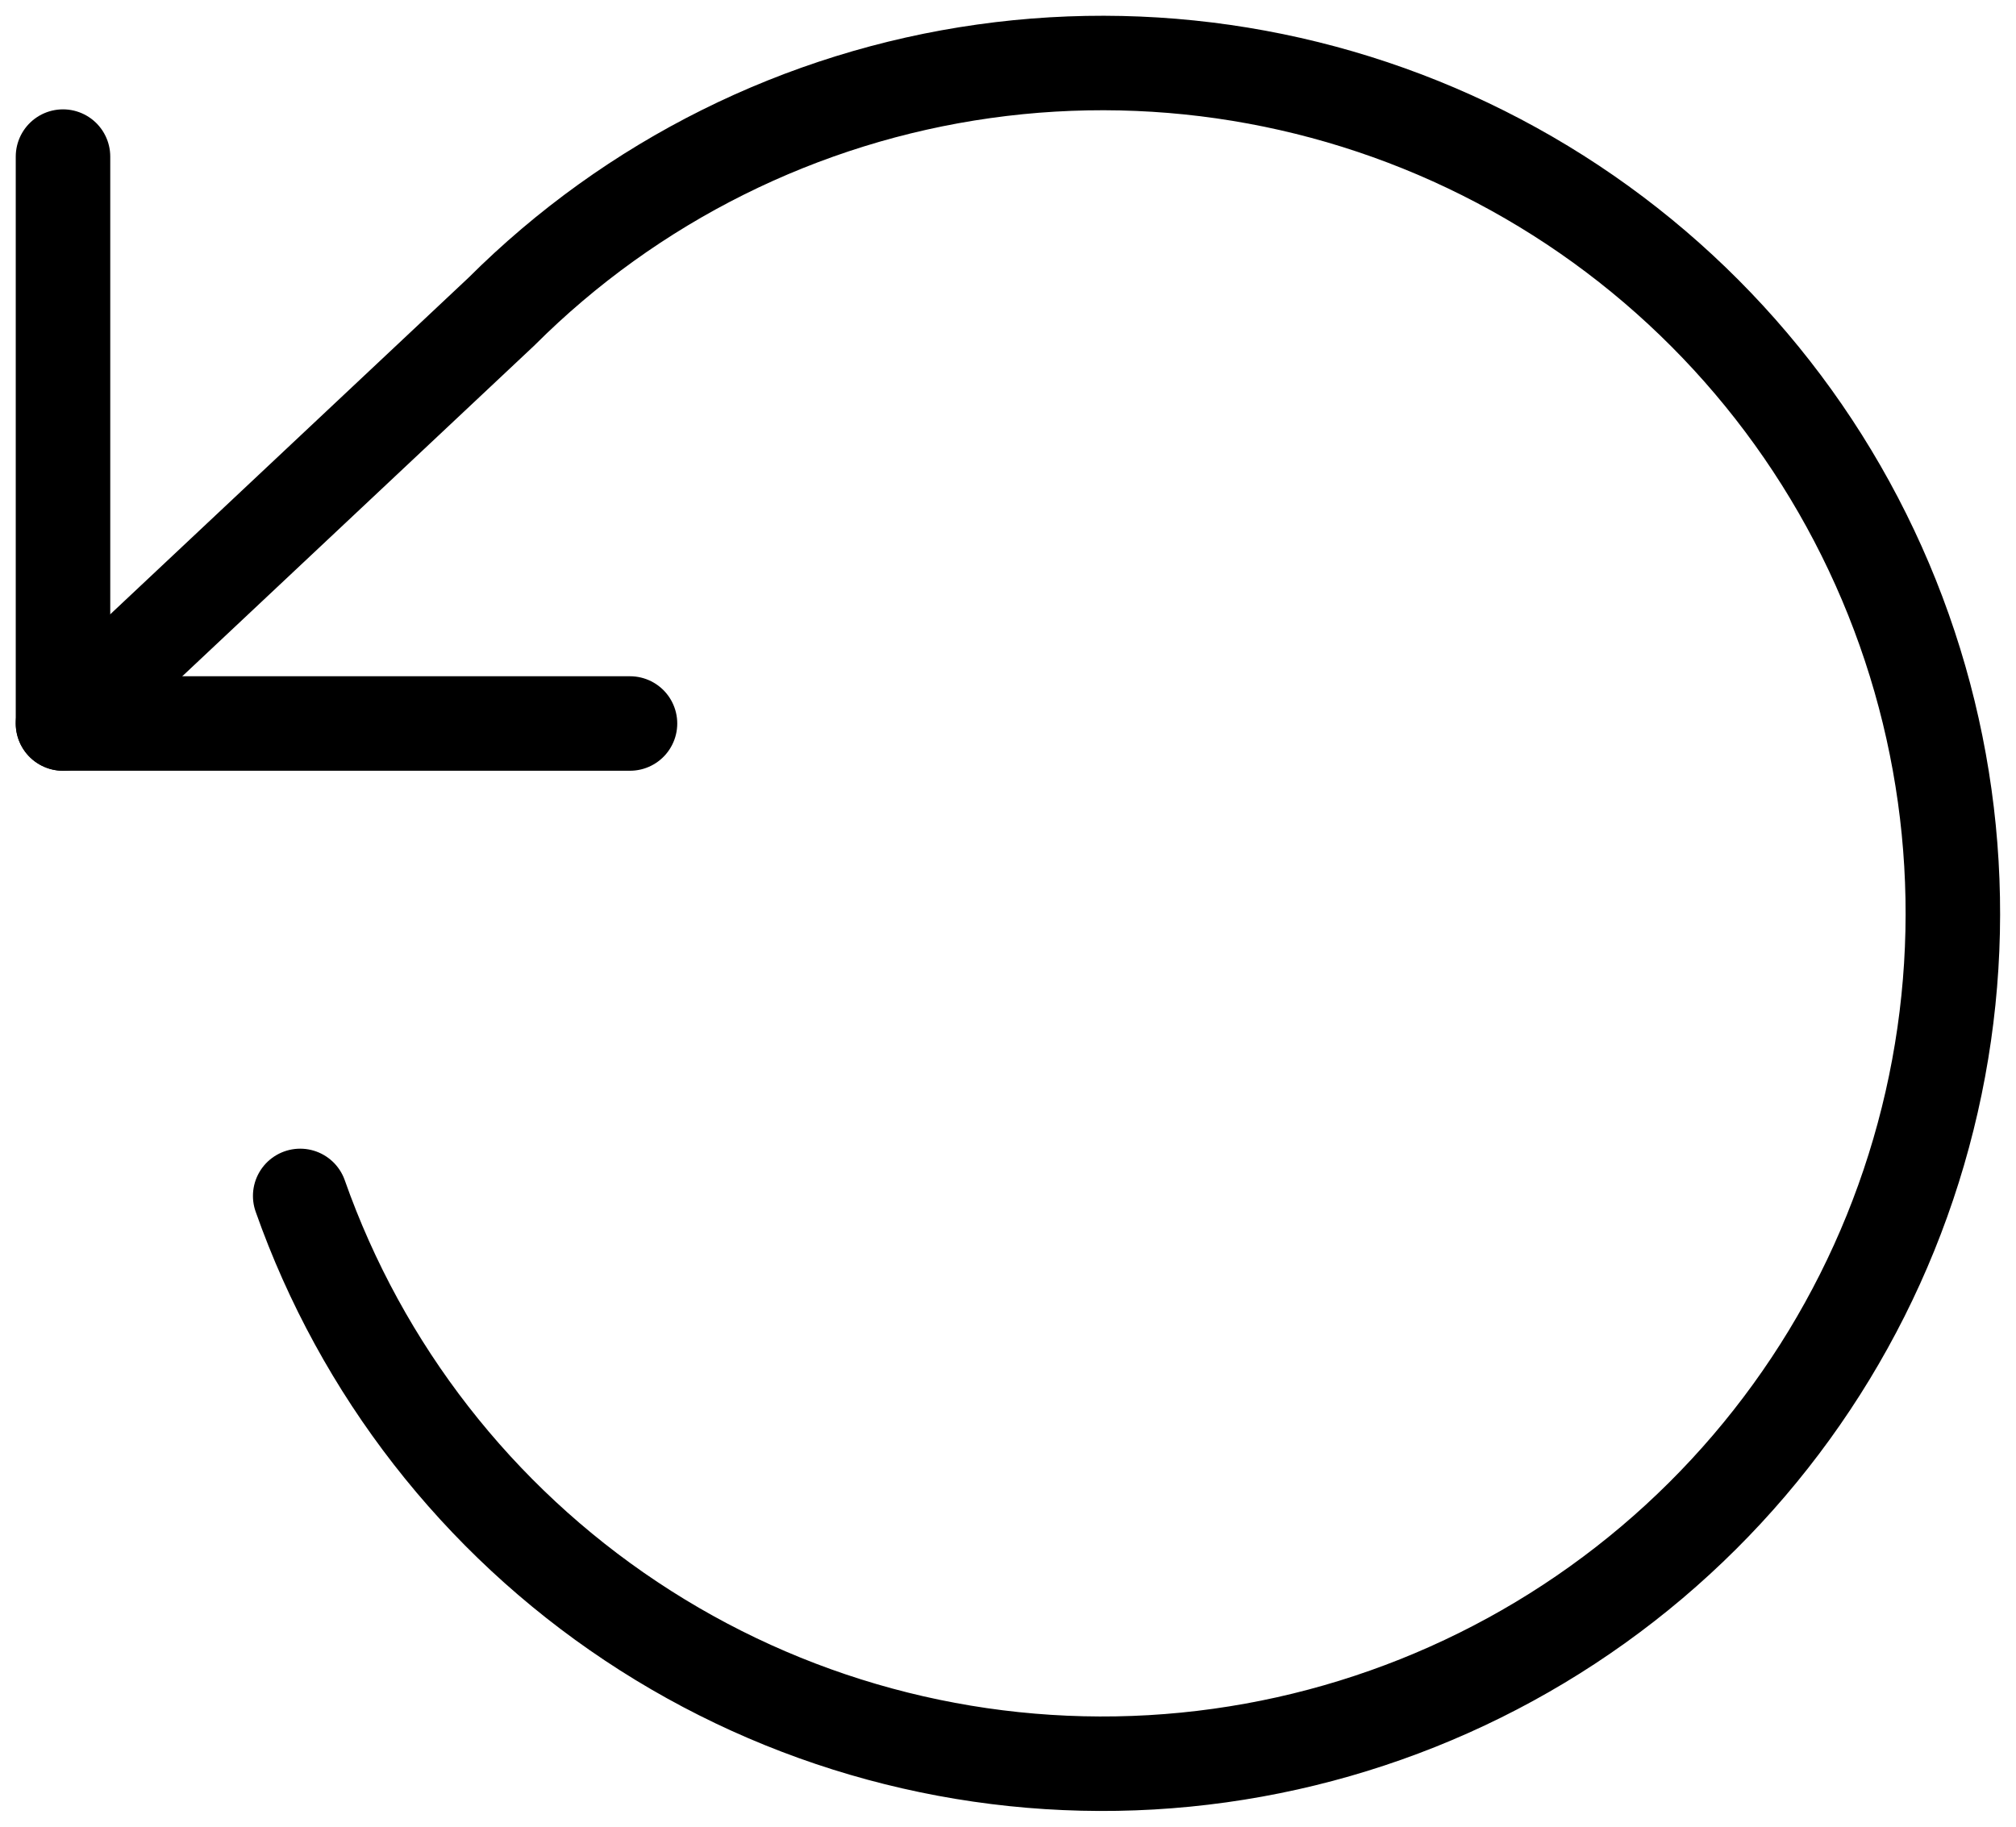 <svg width="32" height="29" viewBox="0 0 32 29" fill="none" xmlns="http://www.w3.org/2000/svg">
<path d="M1 2.486V11.486H10" stroke="black" stroke-width="1.5" stroke-linecap="round" stroke-linejoin="round"/>
<path d="M4.765 18.986C5.738 21.747 7.581 24.116 10.018 25.738C12.454 27.36 15.351 28.146 18.274 27.978C21.196 27.809 23.984 26.696 26.218 24.806C28.453 22.915 30.012 20.349 30.661 17.495C31.311 14.642 31.015 11.654 29.819 8.983C28.623 6.311 26.591 4.101 24.029 2.685C21.468 1.269 18.515 0.724 15.617 1.132C12.719 1.539 10.031 2.878 7.96 4.946L1 11.486" stroke="black" stroke-width="1.5" stroke-linecap="round" stroke-linejoin="round"/>
</svg>
